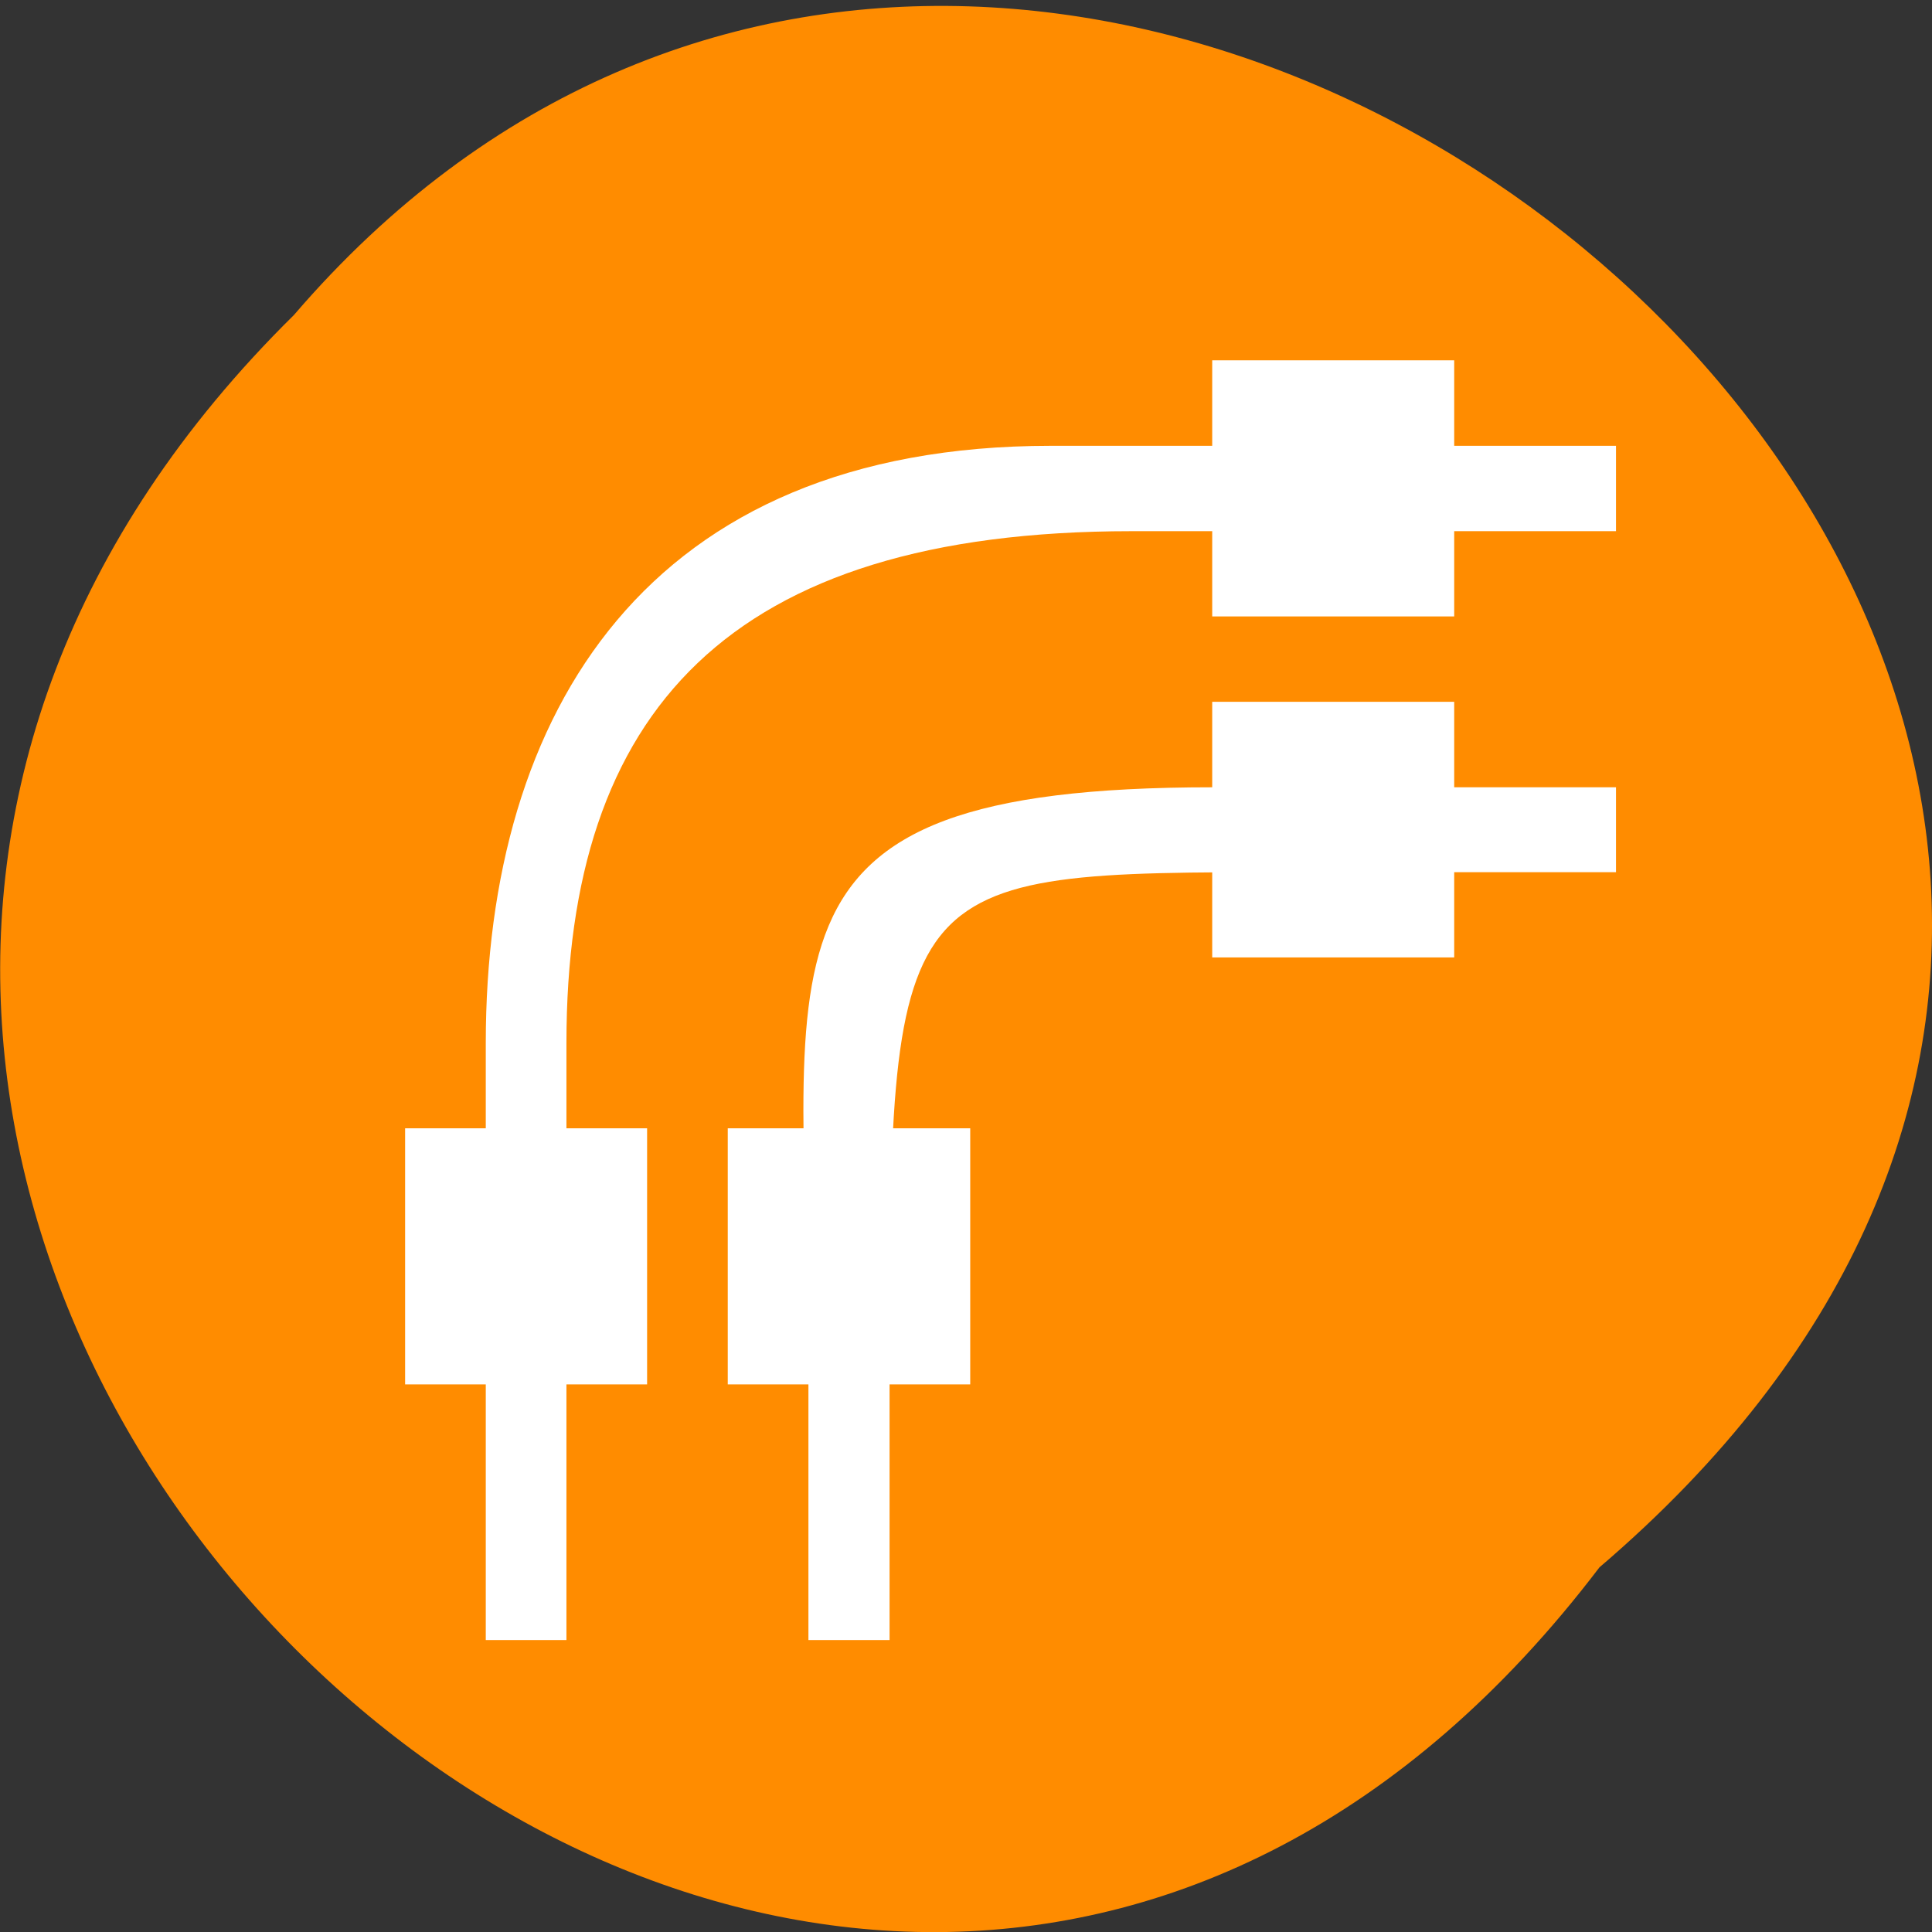 <svg xmlns="http://www.w3.org/2000/svg" viewBox="0 0 16 16"><rect x="0" y="0" width="16" height="16" fill="#333333" stroke="none"/><path d="m 13.246 12.98 c -6.473 8.516 -18.375 -2.914 -10.812 -10.371 c 6.461 -7.523 19.164 3.238 10.812 10.371" style="fill:#ff8c00"/><g style="fill:#fff"><path d="m 4.691 13.582 c 0 -4.945 0 -2.203 0 -4.945 c 0 -2.738 1.336 -4.238 4.68 -4.238 h 4.012 v -0.707 h -4.68 c -3.344 0 -4.68 2.207 -4.68 4.945 v 4.945"/><path d="m 7.367 13.582 c 0 -4.945 0 0.621 0 -2.117 c 0 -4.242 0 -4.242 3.34 -4.242 h 2.676 v -0.703 h -3.344 c -4.012 0 -3.344 1.41 -3.344 4.945 v 2.117"/><path d="m 3.355 9.344 h 2.004 v 2.121 h -2.004"/><path d="m 6.027 9.344 h 2.008 v 2.121 h -2.008"/><path d="m 10.039 2.984 h 2.004 v 2.121 h -2.004"/><path d="m 10.039 5.812 h 2.004 v 2.117 h -2.004"/></g></svg>